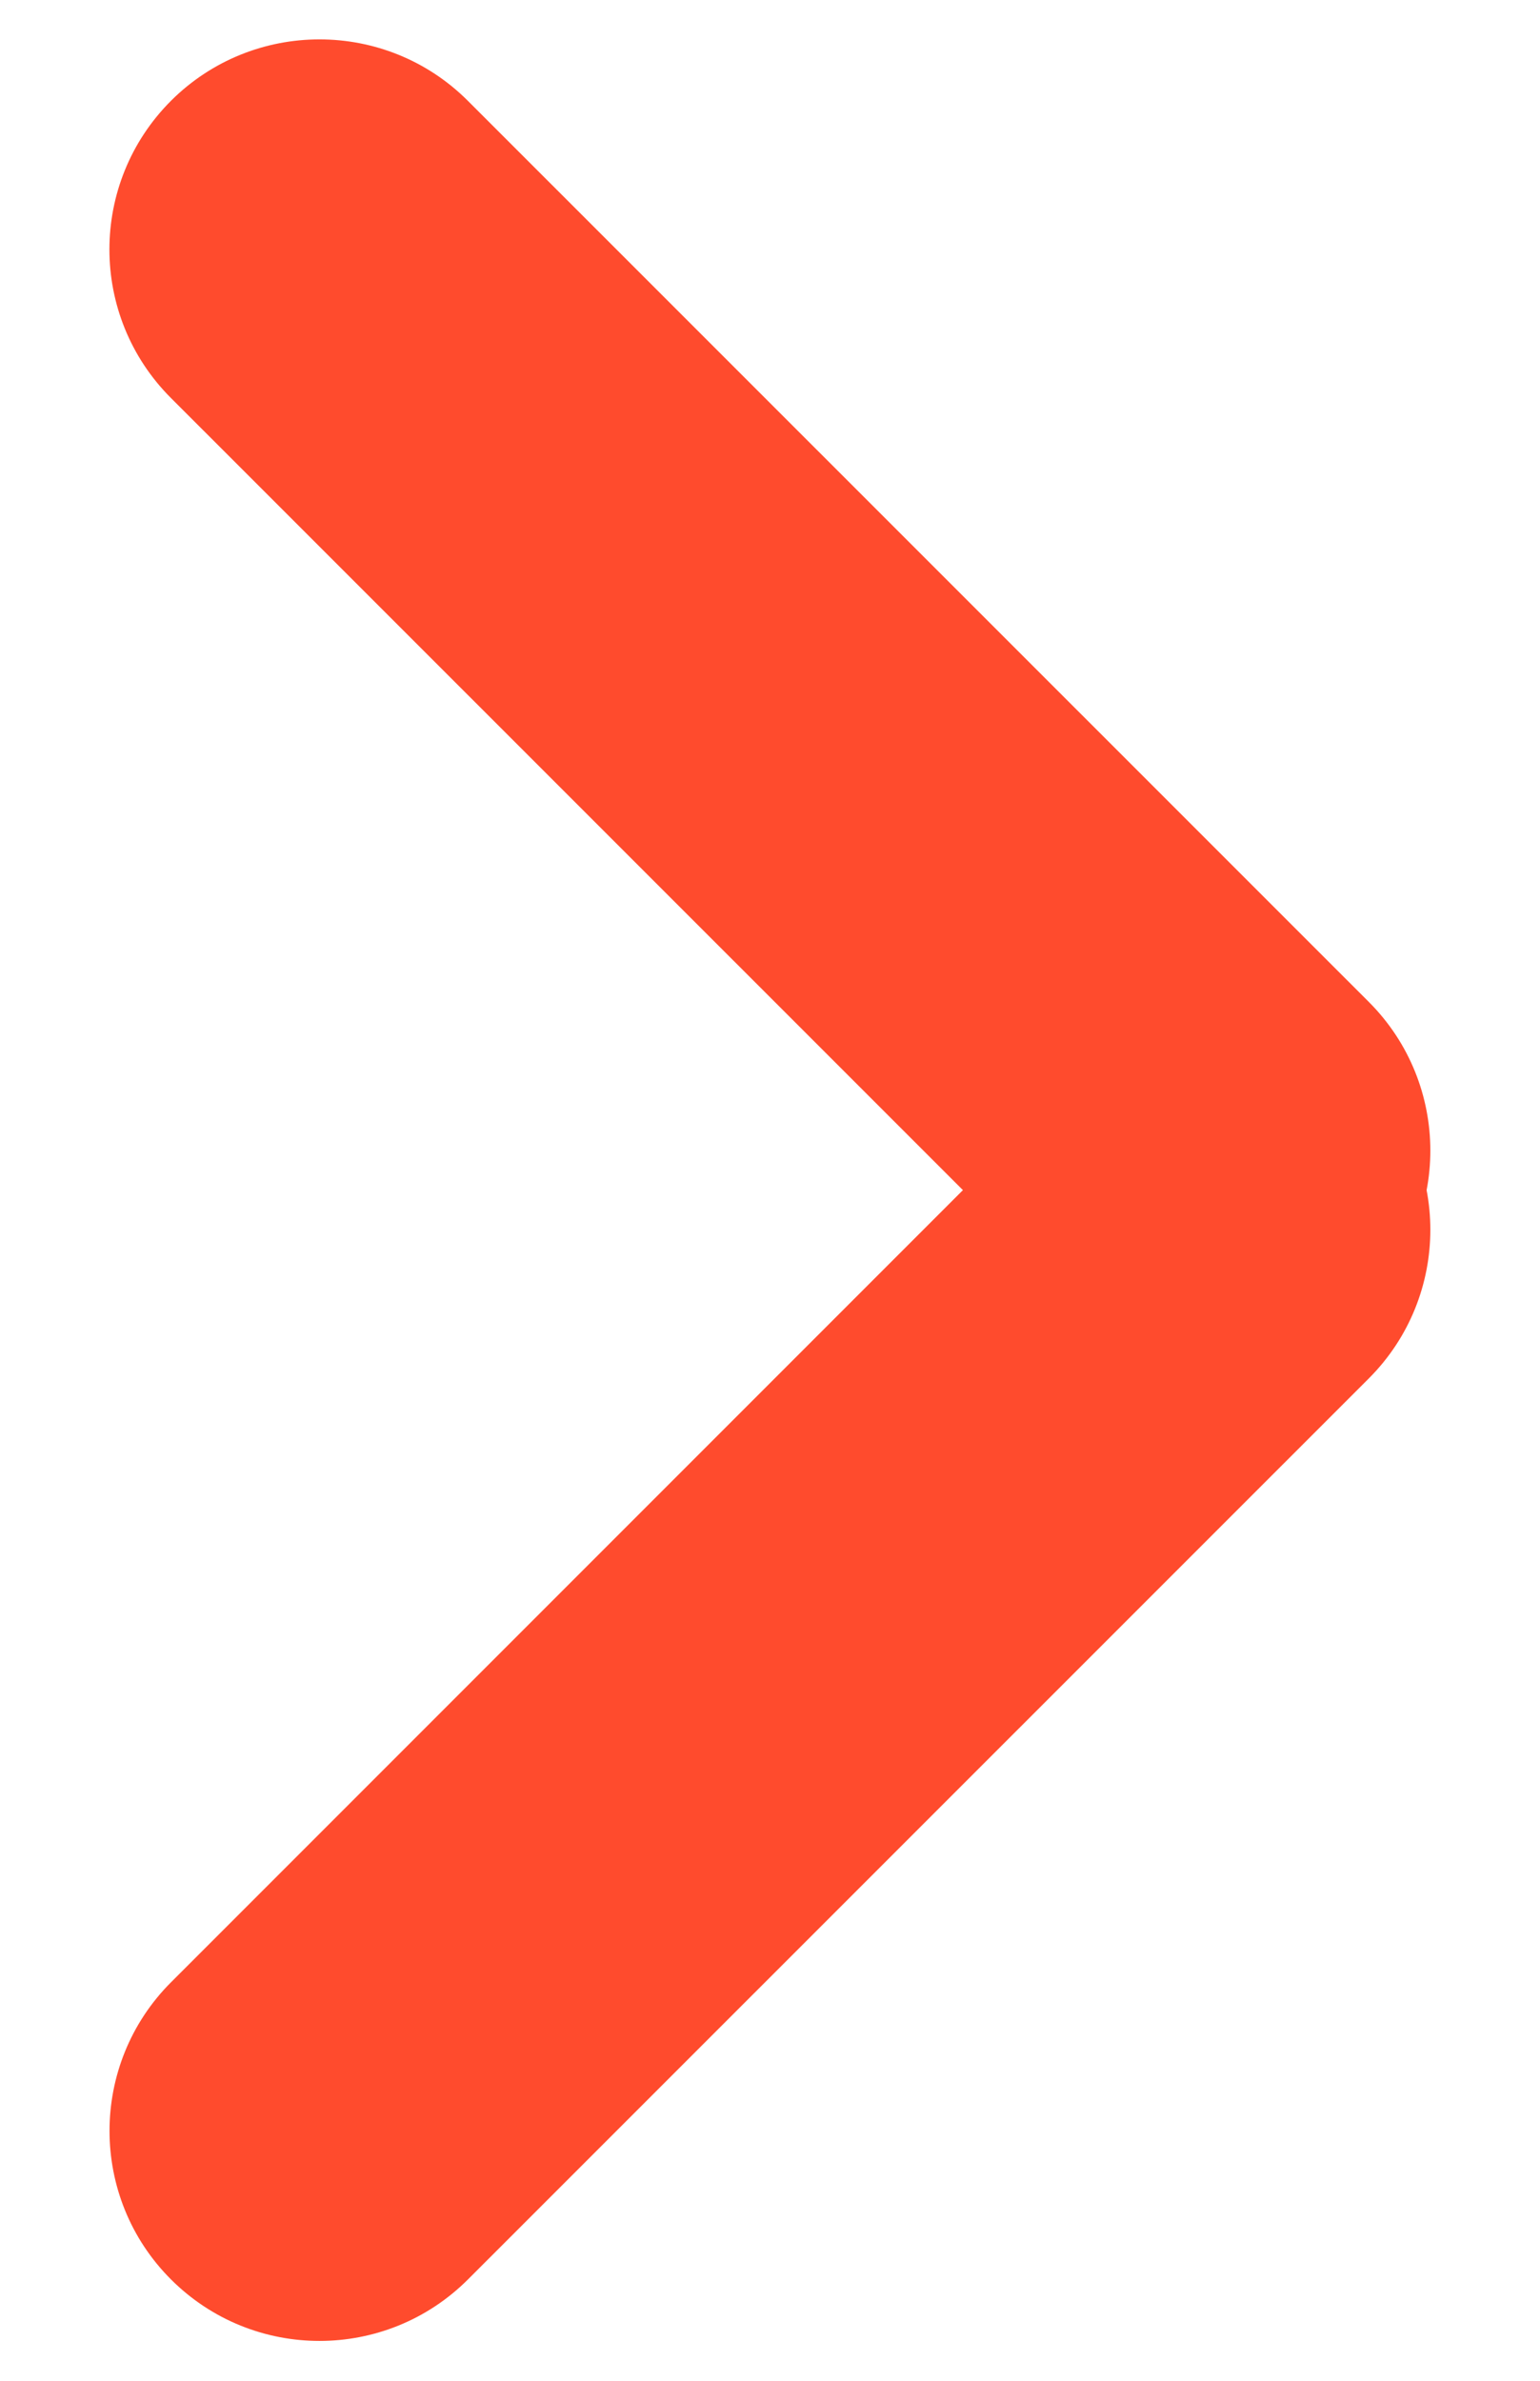 <svg
 xmlns="http://www.w3.org/2000/svg"
 xmlns:xlink="http://www.w3.org/1999/xlink"
 width="11px" height="17px">
<path fill-rule="evenodd"  fill="rgb(255, 75, 45)"
 d="M3.342,0.720 L9.778,7.155 C10.363,7.741 10.363,8.691 9.778,9.276 C9.192,9.862 8.242,9.862 7.656,9.276 L1.221,2.842 C0.635,2.256 0.635,1.307 1.221,0.720 C1.807,0.135 2.757,0.135 3.342,0.720 Z"/>
<path fill-rule="evenodd"  fill="rgb(255, 75, 45)"
 d="M7.656,7.720 L1.221,14.155 C0.636,14.741 0.636,15.691 1.221,16.276 C1.807,16.862 2.757,16.862 3.343,16.276 L9.778,9.842 C10.363,9.256 10.363,8.306 9.778,7.720 C9.192,7.134 8.242,7.134 7.656,7.720 Z"/>
</svg>
